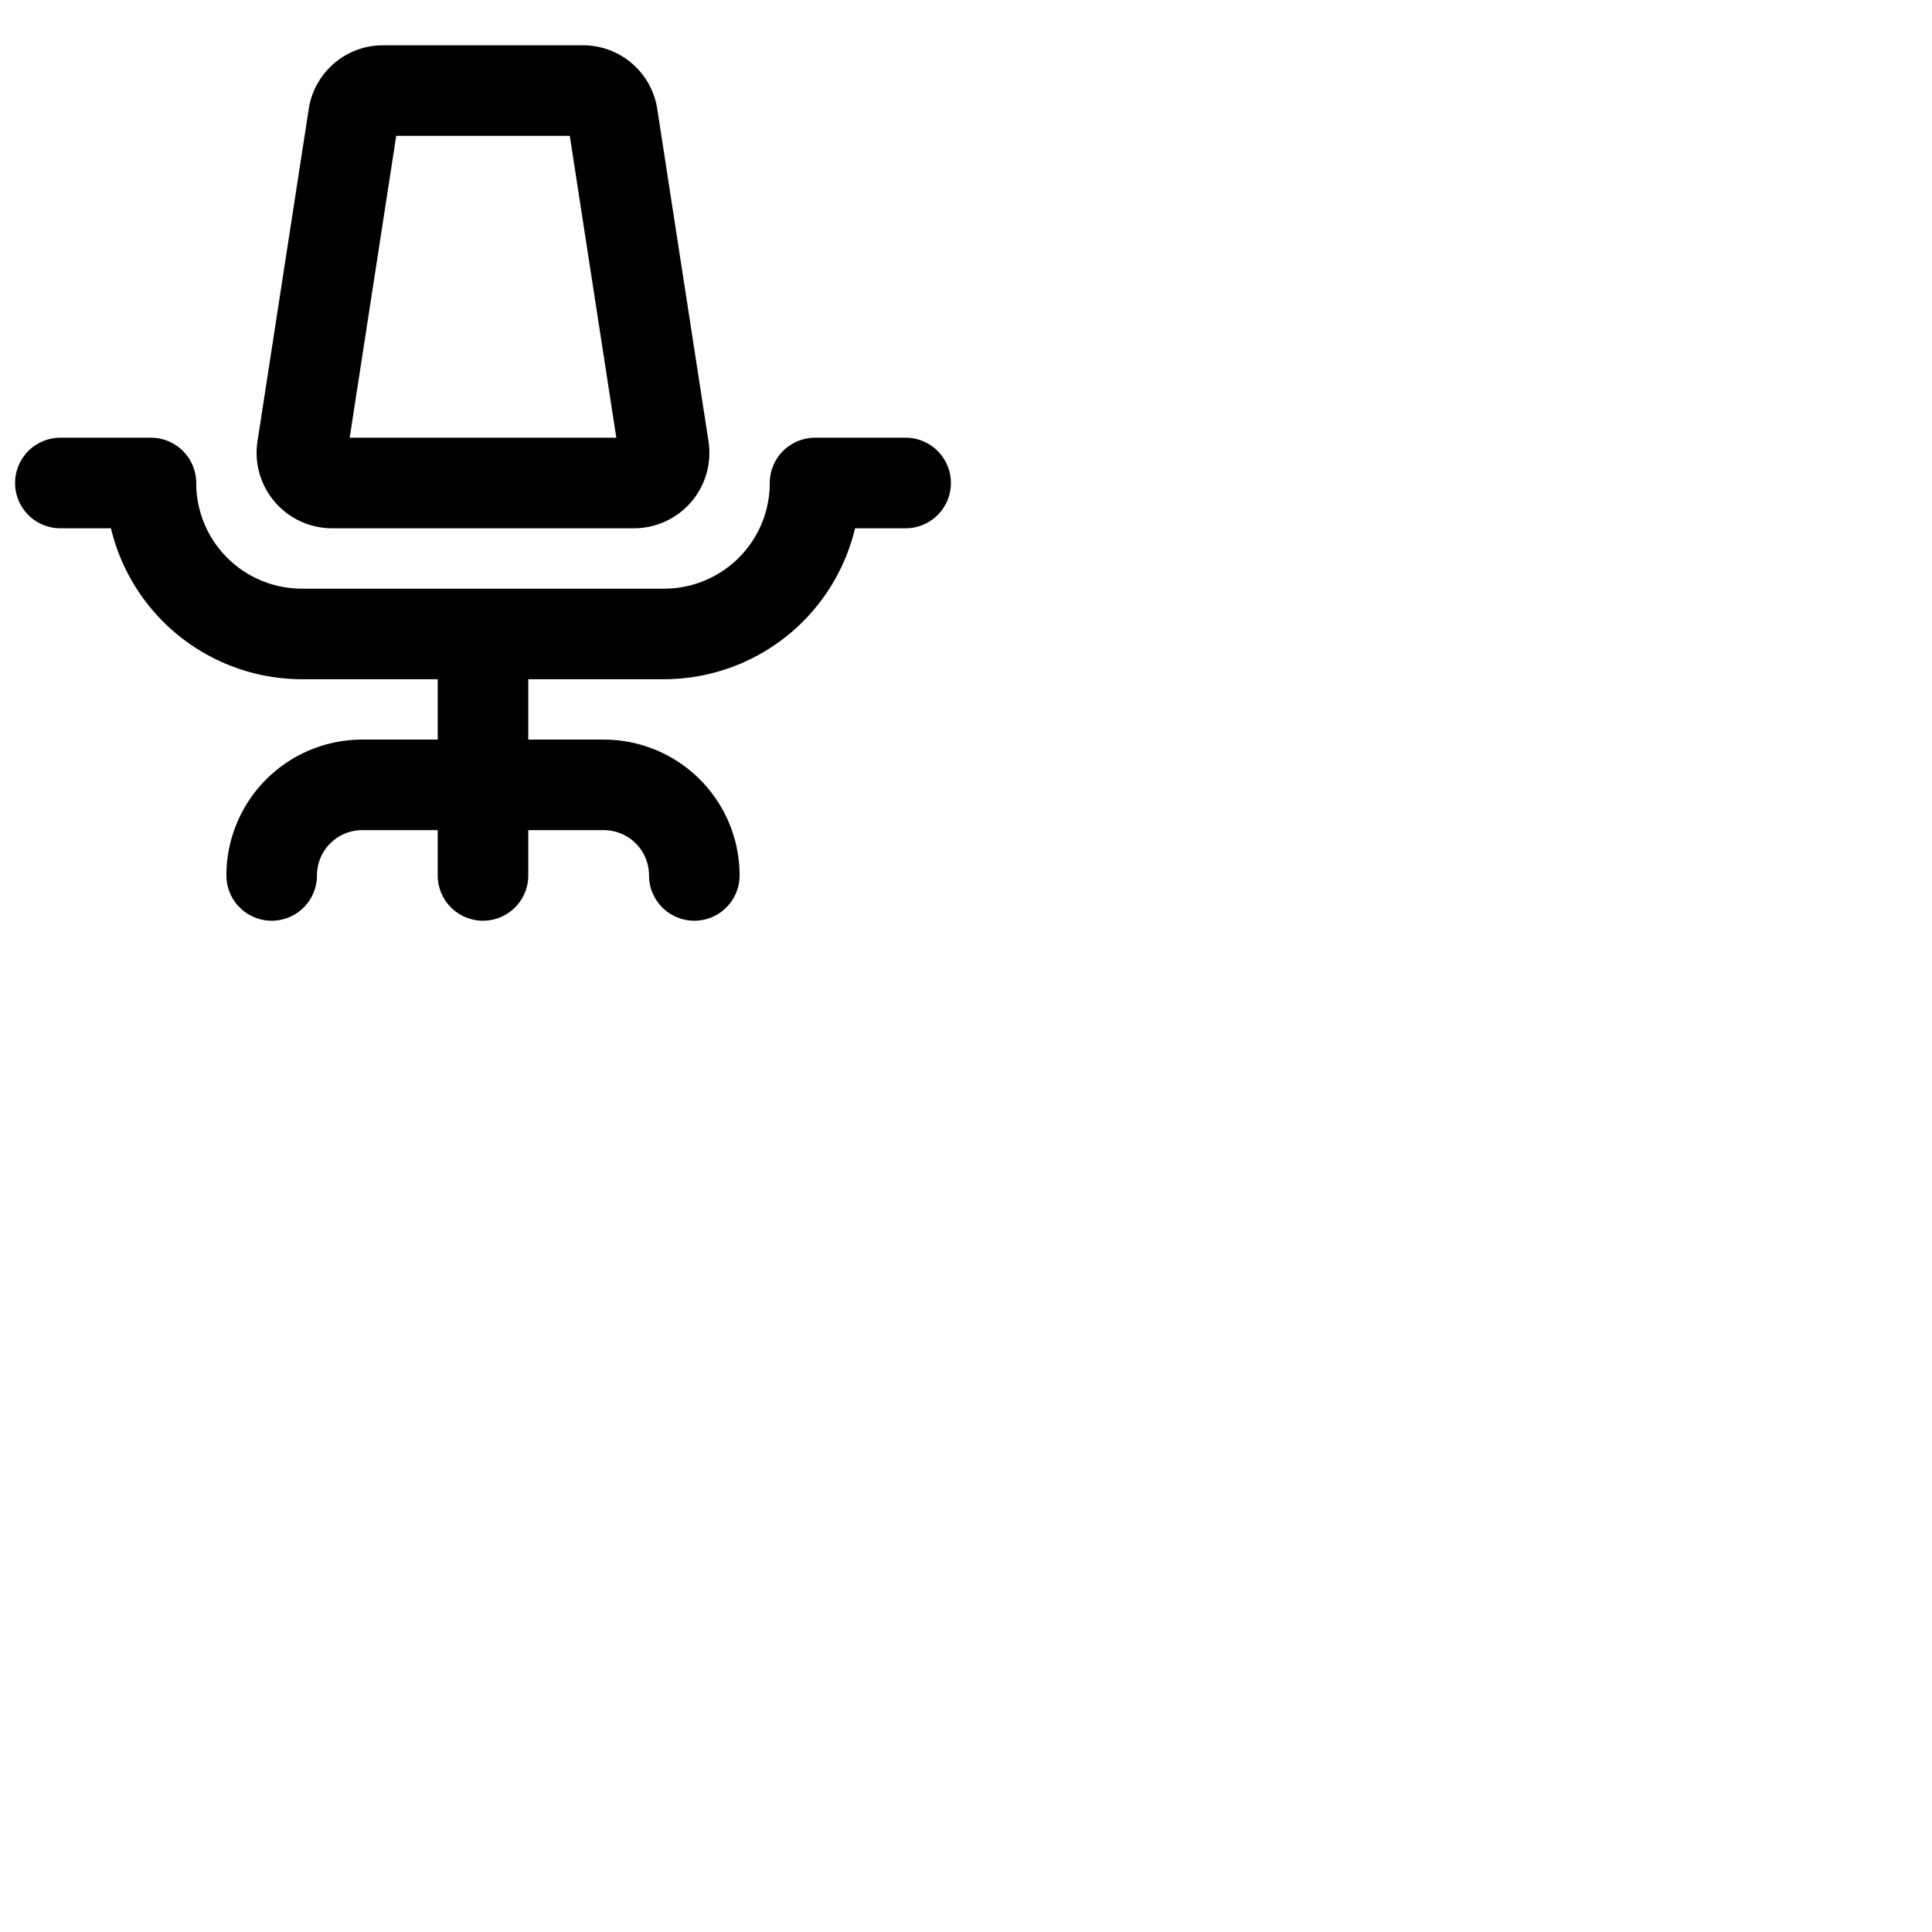 <svg xmlns="http://www.w3.org/2000/svg" version="1.1" viewBox="0 0 512 512" fill="currentColor"><path fill="currentColor" d="M252 128a12 12 0 0 1-12 12h-13.4a52.09 52.09 0 0 1-50.6 40h-36v16h20a36 36 0 0 1 36 36a12 12 0 0 1-24 0a12 12 0 0 0-12-12h-20v12a12 12 0 0 1-24 0v-12H96a12 12 0 0 0-12 12a12 12 0 0 1-24 0a36 36 0 0 1 36-36h20v-16H80a52.09 52.09 0 0 1-50.6-40H16a12 12 0 0 1 0-24h24a12 12 0 0 1 12 12a28 28 0 0 0 28 28h96a28 28 0 0 0 28-28a12 12 0 0 1 12-12h24a12 12 0 0 1 12 12m-179.18 5a20 20 0 0 1-4.59-16L81.8 29a19.91 19.91 0 0 1 19.79-17h52.82a19.91 19.91 0 0 1 19.79 17l13.57 88A20 20 0 0 1 168 140H88a20 20 0 0 1-15.18-7m19.85-17h70.66L151 36h-46Z"/></svg>